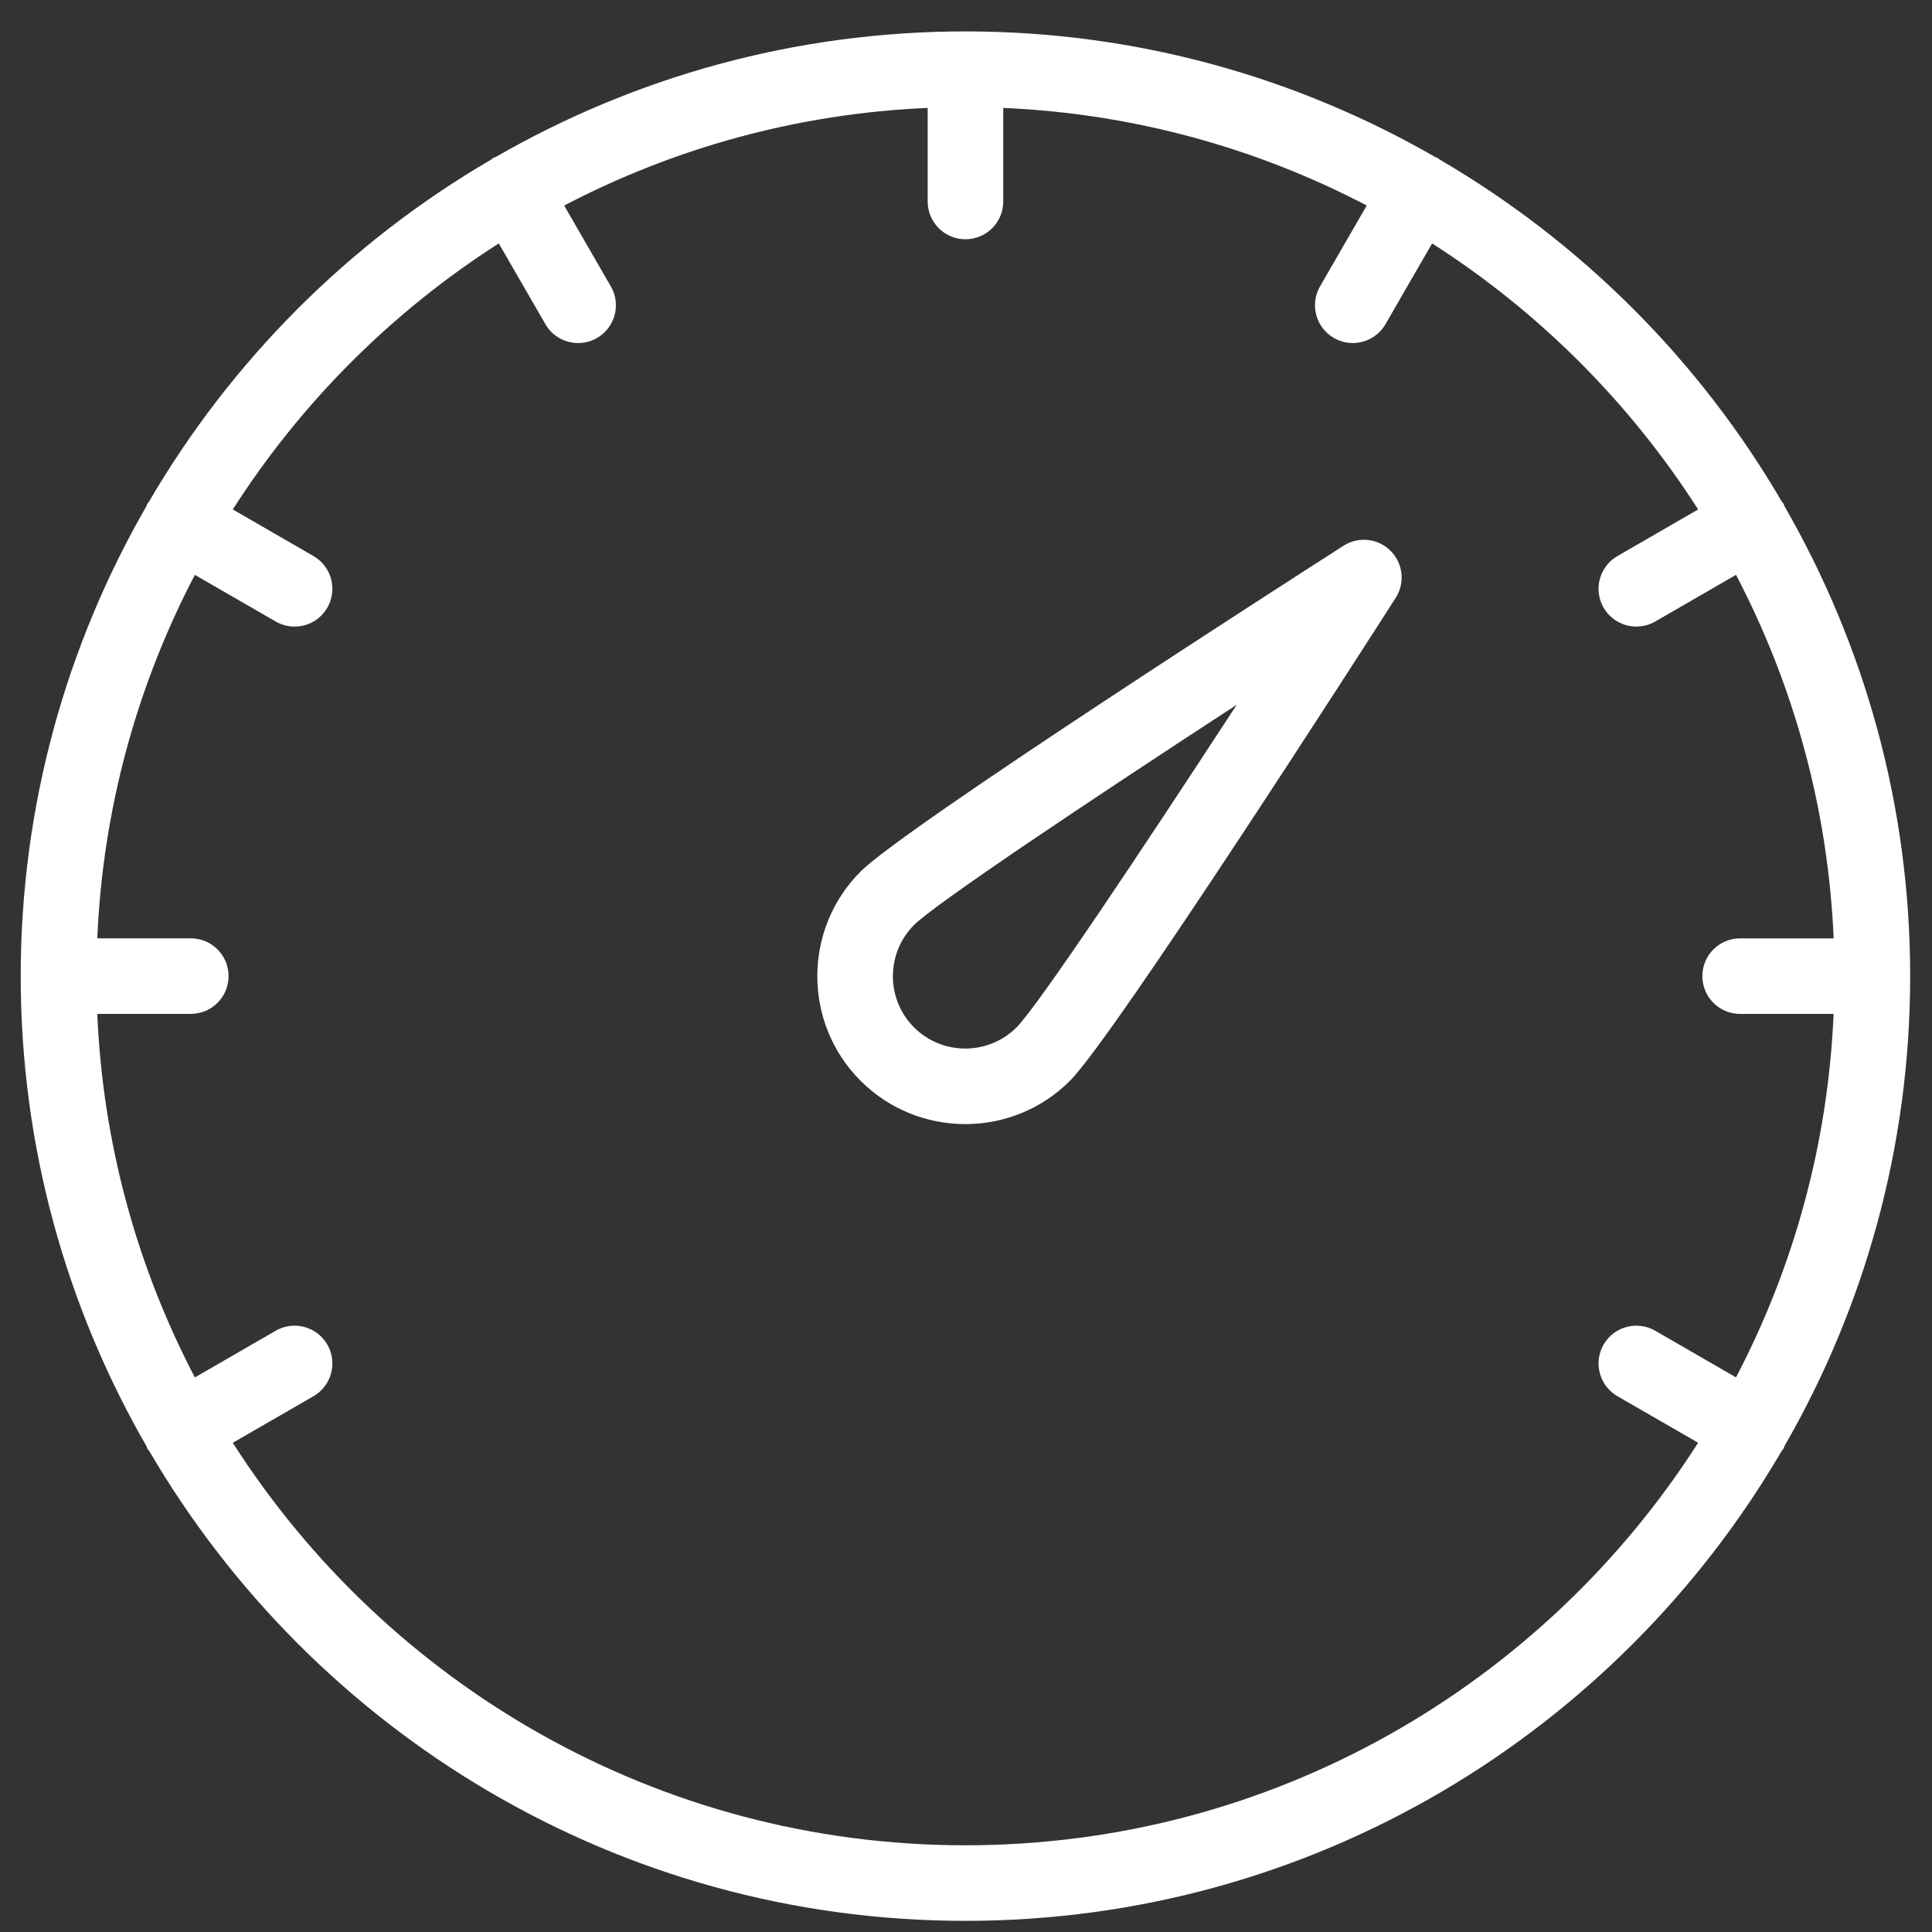 <svg width="43" height="43" viewBox="0 0 43 43" fill="none" xmlns="http://www.w3.org/2000/svg">
<rect x="0" y="0" width="43" height="43" fill="#333333" stroke="none"/>
<path d="M39.697 11.212C39.688 11.196 39.672 11.187 39.662 11.172C37.824 8.019 35.191 5.387 32.038 3.549C32.024 3.54 32.016 3.525 32.001 3.516C31.985 3.507 31.968 3.508 31.952 3.5C28.868 1.722 25.296 0.699 21.488 0.699C17.679 0.699 14.107 1.722 11.023 3.5C11.007 3.508 10.989 3.507 10.974 3.516C10.959 3.525 10.951 3.54 10.936 3.549C7.782 5.387 5.149 8.02 3.311 11.174C3.302 11.189 3.287 11.197 3.278 11.212C3.269 11.227 3.27 11.244 3.262 11.26C1.484 14.345 0.461 17.917 0.461 21.726C0.461 25.535 1.484 29.107 3.262 32.191C3.27 32.206 3.269 32.223 3.278 32.239C3.291 32.261 3.309 32.277 3.323 32.297C6.973 38.543 13.746 42.752 21.487 42.752C29.228 42.752 35.999 38.545 39.65 32.301C39.665 32.279 39.684 32.262 39.698 32.239C39.707 32.222 39.707 32.204 39.715 32.188C41.492 29.104 42.514 25.533 42.514 21.725C42.514 17.918 41.492 14.347 39.715 11.264C39.707 11.247 39.707 11.229 39.698 11.212L39.697 11.212ZM38.729 22.566H40.81C40.685 25.475 39.914 28.216 38.638 30.656L36.84 29.618C36.438 29.386 35.923 29.523 35.691 29.926C35.459 30.328 35.597 30.842 35.999 31.075L37.795 32.111C34.356 37.492 28.334 41.07 21.488 41.07C14.642 41.07 8.619 37.493 5.181 32.112L6.977 31.075C7.379 30.843 7.517 30.328 7.285 29.926C7.052 29.523 6.536 29.386 6.136 29.618L4.337 30.657C3.061 28.217 2.29 25.475 2.165 22.566H4.246C4.711 22.566 5.087 22.19 5.087 21.725C5.087 21.26 4.711 20.884 4.246 20.884H2.165C2.29 17.976 3.061 15.234 4.337 12.795L6.136 13.833C6.268 13.909 6.413 13.946 6.556 13.946C6.847 13.946 7.129 13.795 7.285 13.525C7.517 13.123 7.379 12.608 6.977 12.376L5.181 11.339C6.7 8.962 8.724 6.938 11.101 5.418L12.139 7.215C12.294 7.485 12.577 7.635 12.868 7.635C13.011 7.635 13.155 7.599 13.287 7.523C13.69 7.29 13.828 6.776 13.595 6.374L12.557 4.575C14.996 3.299 17.739 2.527 20.647 2.402V4.484C20.647 4.949 21.023 5.325 21.488 5.325C21.953 5.325 22.329 4.949 22.329 4.484V2.402C25.237 2.527 27.979 3.299 30.419 4.574L29.38 6.373C29.148 6.776 29.285 7.29 29.688 7.522C29.82 7.599 29.965 7.635 30.108 7.635C30.398 7.635 30.681 7.484 30.837 7.214L31.874 5.418C34.251 6.938 36.275 8.961 37.795 11.339L35.999 12.376C35.597 12.608 35.459 13.123 35.691 13.525C35.847 13.795 36.13 13.945 36.42 13.945C36.563 13.945 36.708 13.909 36.84 13.833L38.638 12.794C39.914 15.235 40.686 17.976 40.811 20.885H38.73C38.264 20.885 37.889 21.261 37.889 21.726C37.889 22.191 38.265 22.567 38.73 22.567L38.729 22.566Z" fill="white"/>
<path d="M29.902 12.147C28.907 12.784 20.149 18.403 19.154 19.397C17.87 20.682 17.87 22.772 19.154 24.055C19.797 24.698 20.64 25.019 21.484 25.019C22.327 25.019 23.172 24.698 23.813 24.055C24.807 23.062 30.426 14.303 31.063 13.307C31.277 12.975 31.229 12.539 30.95 12.26C30.67 11.98 30.234 11.934 29.902 12.146L29.902 12.147ZM22.624 22.867C21.996 23.493 20.974 23.495 20.344 22.867C19.716 22.238 19.716 21.216 20.344 20.587C20.824 20.108 24.265 17.81 27.525 15.686C25.4 18.945 23.103 22.387 22.624 22.867Z" fill="white"/>
</svg>
